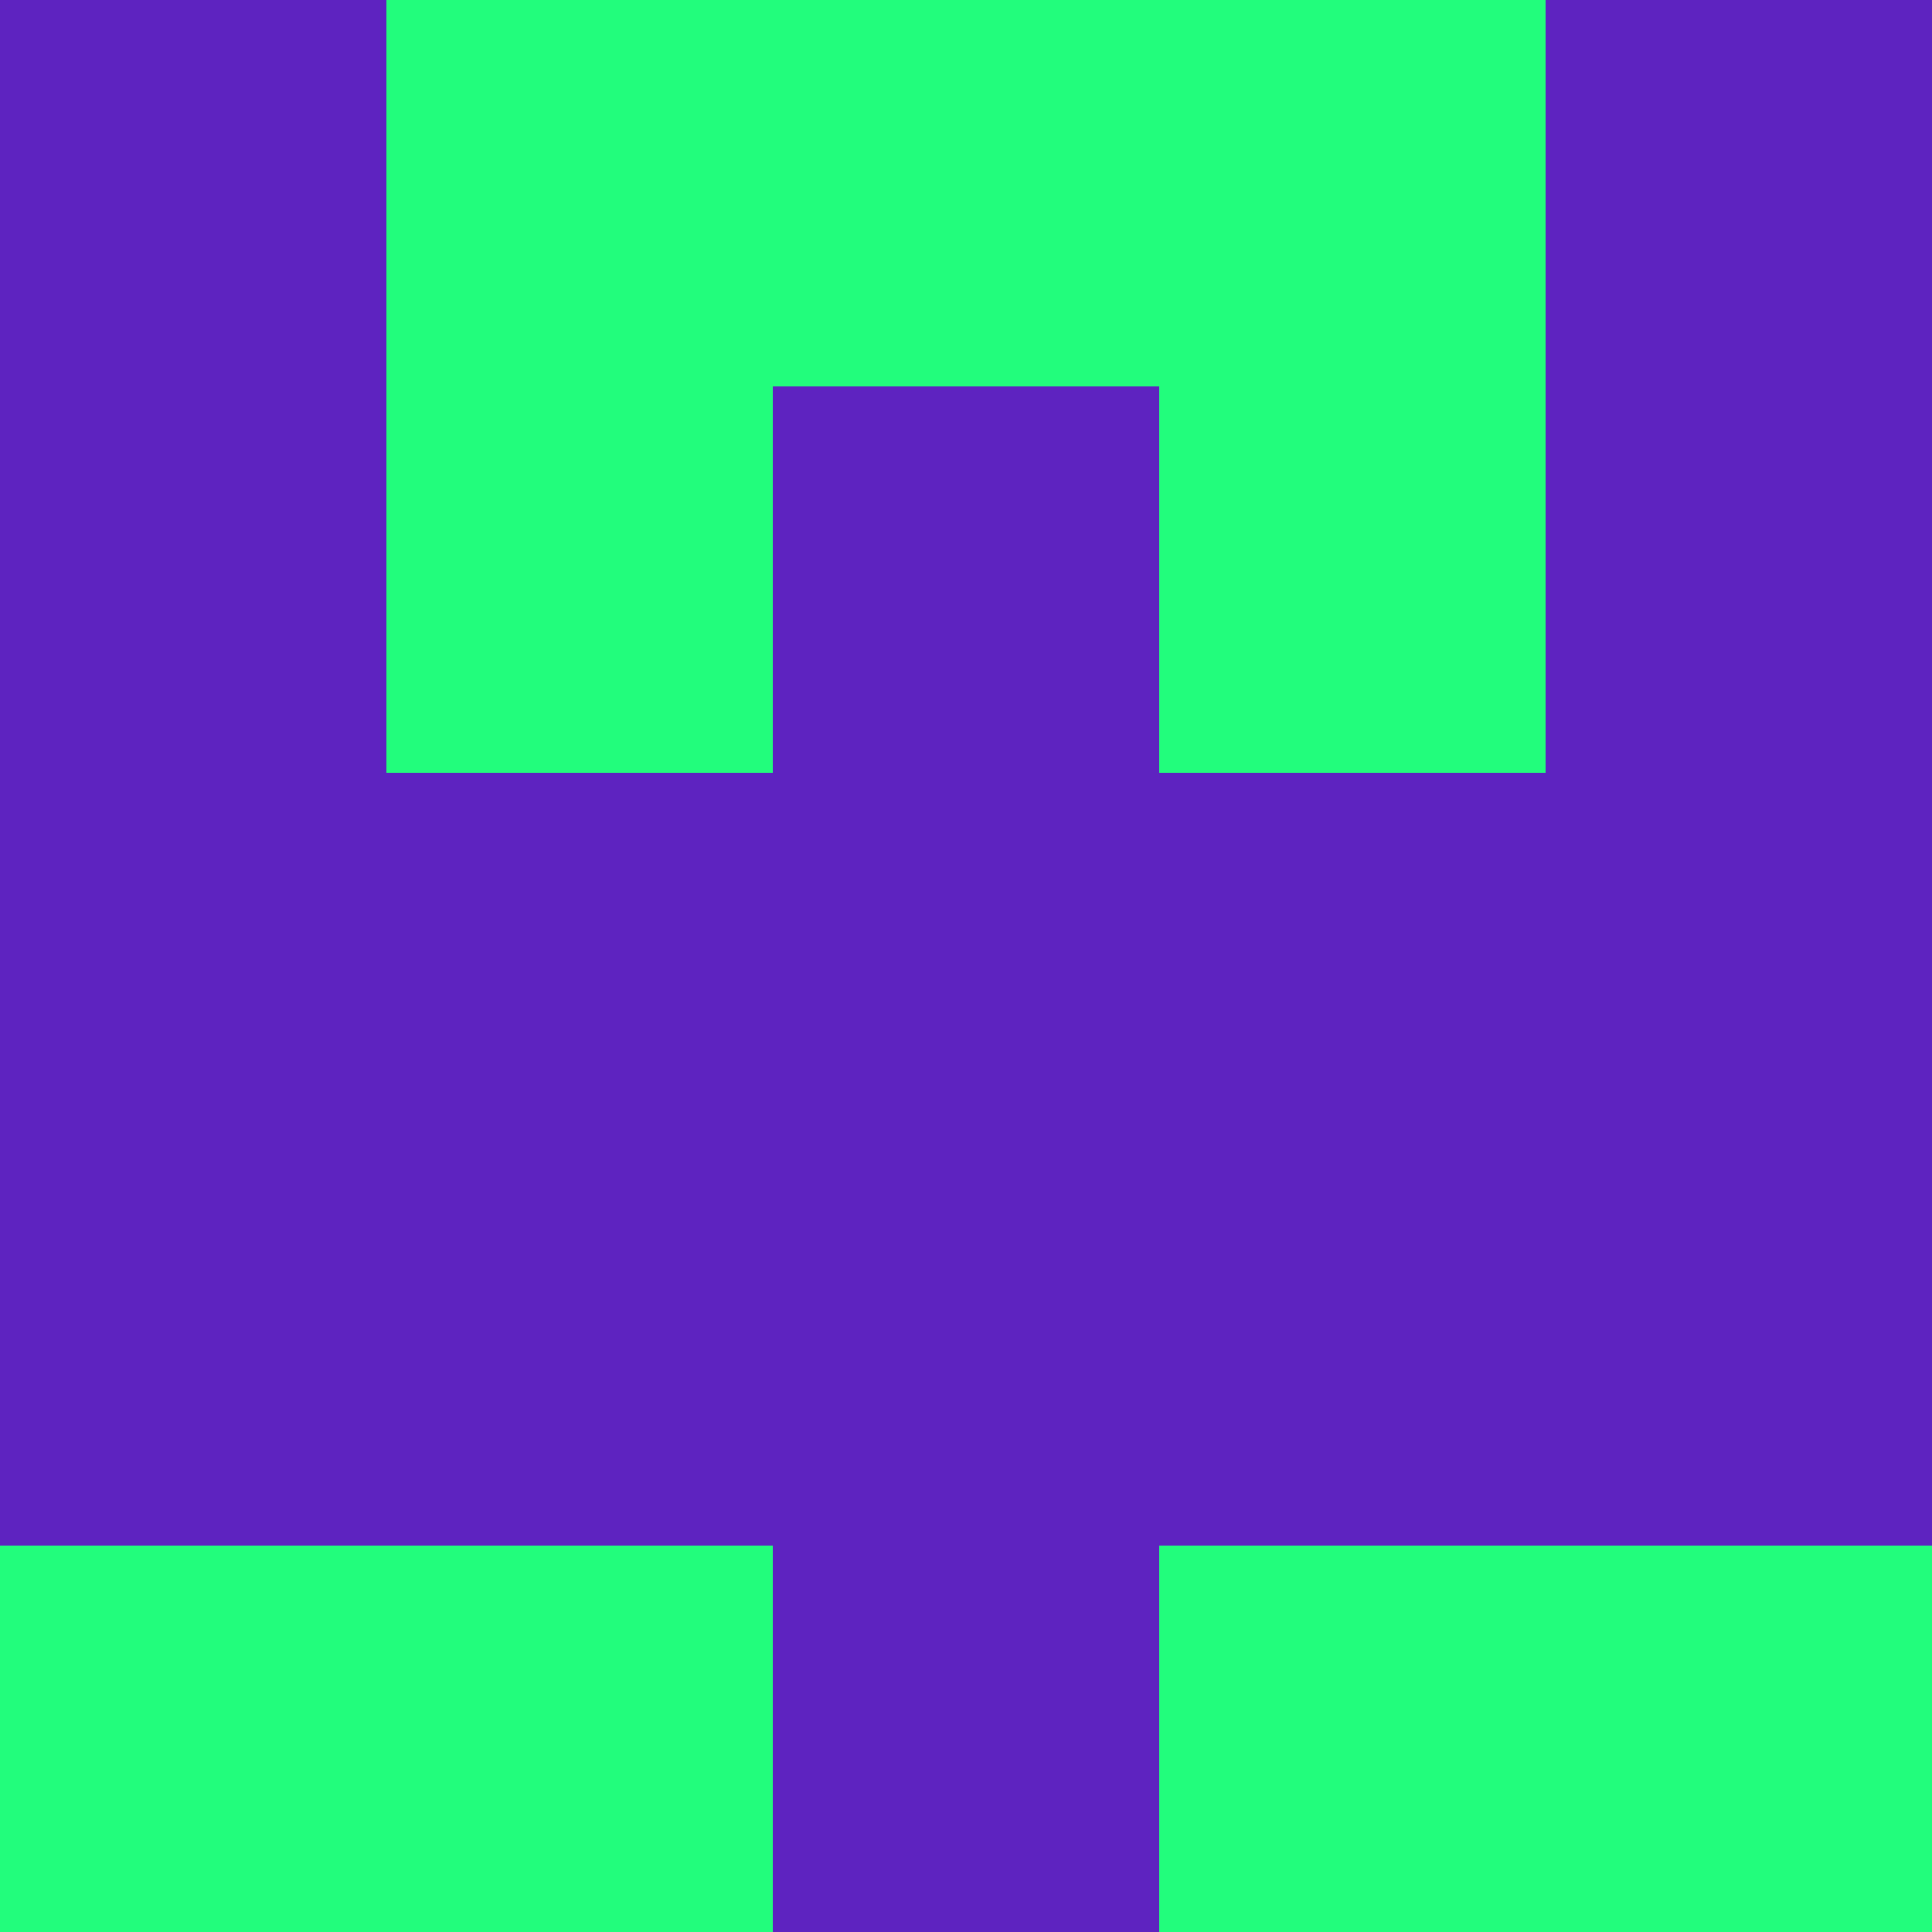 <?xml version="1.0" encoding="utf-8"?>
<!DOCTYPE svg PUBLIC "-//W3C//DTD SVG 20010904//EN"
        "http://www.w3.org/TR/2001/REC-SVG-20010904/DTD/svg10.dtd">

<svg viewBox="0 0 5 5"
     xmlns="http://www.w3.org/2000/svg"
     xmlns:xlink="http://www.w3.org/1999/xlink">

            <rect x ="0" y="0"
          width="1" height="1"
          fill="#5E23C0"></rect>
        <rect x ="4" y="0"
          width="1" height="1"
          fill="#5E23C0"></rect>
        <rect x ="1" y="0"
          width="1" height="1"
          fill="#22FD7C"></rect>
        <rect x ="3" y="0"
          width="1" height="1"
          fill="#22FD7C"></rect>
        <rect x ="2" y="0"
          width="1" height="1"
          fill="#22FD7C"></rect>
                <rect x ="0" y="1"
          width="1" height="1"
          fill="#5E23C0"></rect>
        <rect x ="4" y="1"
          width="1" height="1"
          fill="#5E23C0"></rect>
        <rect x ="1" y="1"
          width="1" height="1"
          fill="#22FD7C"></rect>
        <rect x ="3" y="1"
          width="1" height="1"
          fill="#22FD7C"></rect>
        <rect x ="2" y="1"
          width="1" height="1"
          fill="#5E23C0"></rect>
                <rect x ="0" y="2"
          width="1" height="1"
          fill="#5E23C0"></rect>
        <rect x ="4" y="2"
          width="1" height="1"
          fill="#5E23C0"></rect>
        <rect x ="1" y="2"
          width="1" height="1"
          fill="#5E23C0"></rect>
        <rect x ="3" y="2"
          width="1" height="1"
          fill="#5E23C0"></rect>
        <rect x ="2" y="2"
          width="1" height="1"
          fill="#5E23C0"></rect>
                <rect x ="0" y="3"
          width="1" height="1"
          fill="#5E23C0"></rect>
        <rect x ="4" y="3"
          width="1" height="1"
          fill="#5E23C0"></rect>
        <rect x ="1" y="3"
          width="1" height="1"
          fill="#5E23C0"></rect>
        <rect x ="3" y="3"
          width="1" height="1"
          fill="#5E23C0"></rect>
        <rect x ="2" y="3"
          width="1" height="1"
          fill="#5E23C0"></rect>
                <rect x ="0" y="4"
          width="1" height="1"
          fill="#22FD7C"></rect>
        <rect x ="4" y="4"
          width="1" height="1"
          fill="#22FD7C"></rect>
        <rect x ="1" y="4"
          width="1" height="1"
          fill="#22FD7C"></rect>
        <rect x ="3" y="4"
          width="1" height="1"
          fill="#22FD7C"></rect>
        <rect x ="2" y="4"
          width="1" height="1"
          fill="#5E23C0"></rect>
        </svg>

